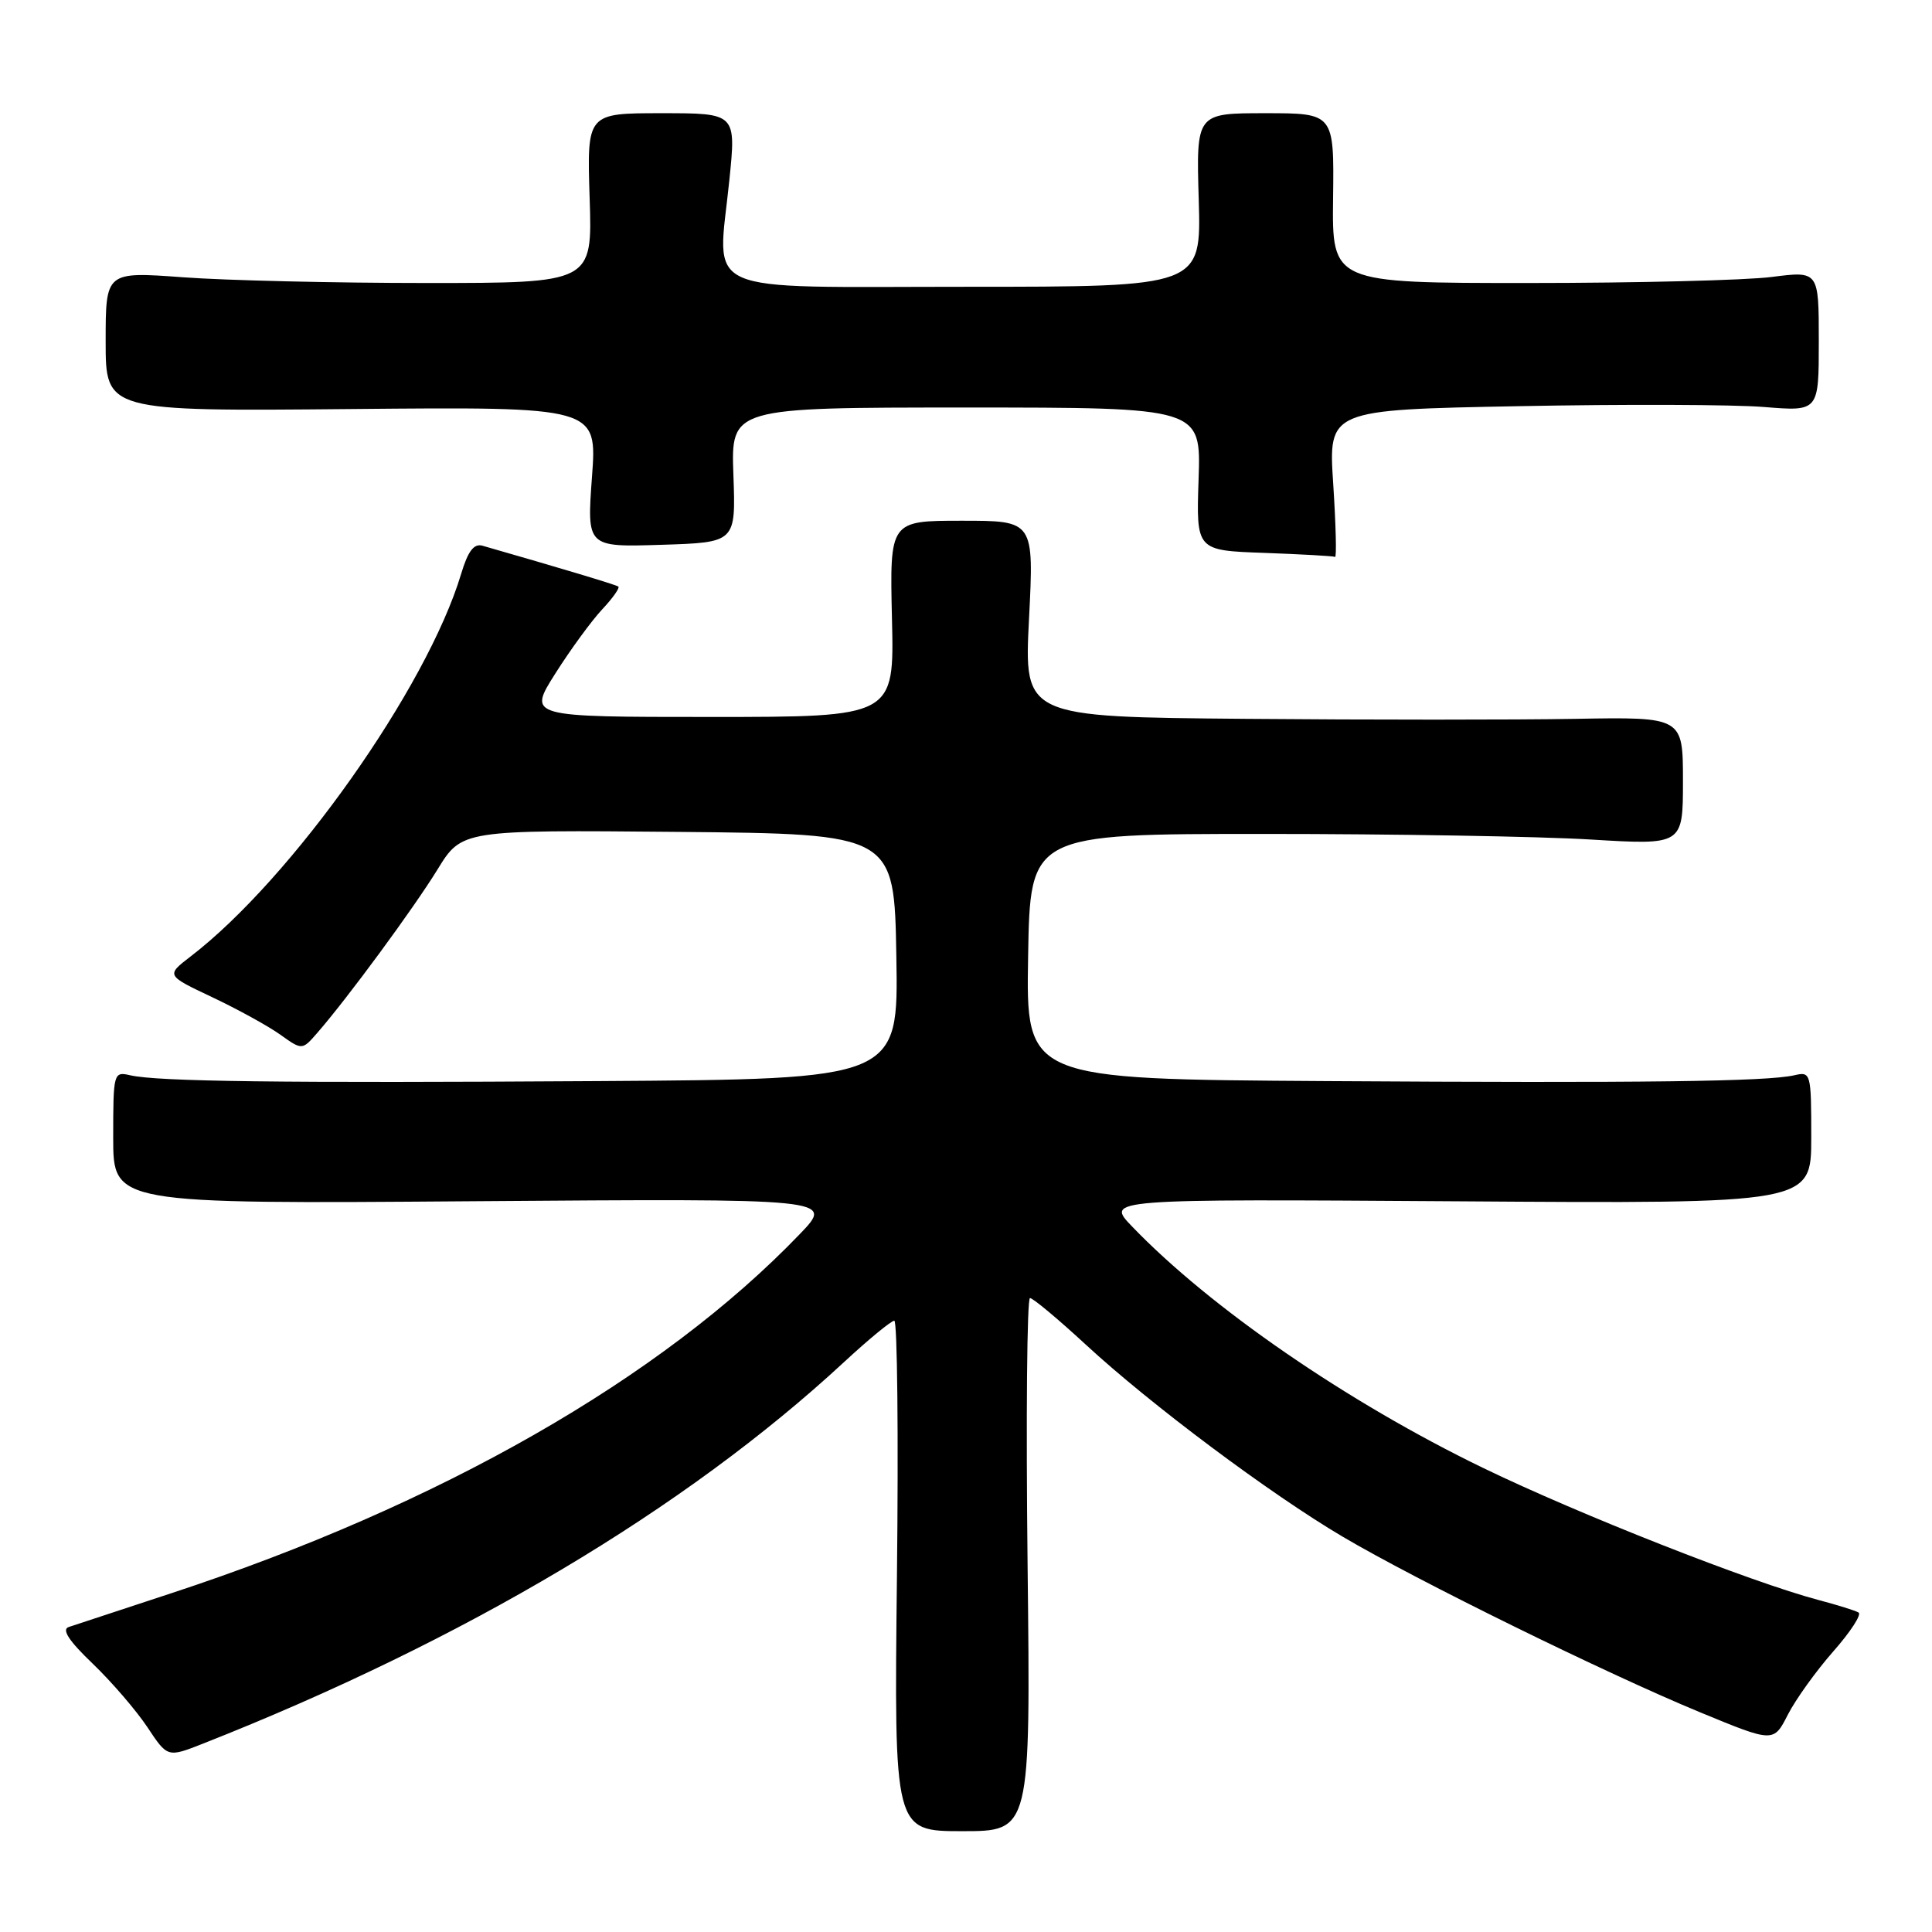 <?xml version="1.0" encoding="UTF-8" standalone="no"?>
<!DOCTYPE svg PUBLIC "-//W3C//DTD SVG 1.1//EN" "http://www.w3.org/Graphics/SVG/1.1/DTD/svg11.dtd" >
<svg xmlns="http://www.w3.org/2000/svg" xmlns:xlink="http://www.w3.org/1999/xlink" version="1.1" viewBox="0 0 256 256">
 <g >
 <path fill="currentColor"
d=" M 136.16 207.32 C 135.94 187.89 136.08 172.00 136.48 172.00 C 136.87 172.00 140.19 174.77 143.85 178.15 C 152.43 186.08 168.30 197.95 177.93 203.63 C 187.75 209.43 212.83 221.75 225.25 226.88 C 235.01 230.91 235.01 230.91 236.90 227.20 C 237.94 225.17 240.65 221.40 242.92 218.82 C 245.19 216.25 246.70 213.93 246.27 213.67 C 245.85 213.41 243.47 212.67 241.00 212.02 C 232.08 209.66 209.24 200.67 196.50 194.50 C 178.54 185.80 160.36 173.29 150.00 162.51 C 146.50 158.87 146.50 158.87 193.25 159.18 C 240.00 159.50 240.00 159.50 240.00 150.73 C 240.00 142.15 239.95 141.97 237.75 142.48 C 234.10 143.31 217.96 143.52 175.73 143.25 C 135.95 143.00 135.95 143.00 136.23 126.75 C 136.50 110.50 136.50 110.50 167.50 110.50 C 184.55 110.50 204.01 110.83 210.75 111.24 C 223.00 111.98 223.00 111.98 223.00 103.49 C 223.00 95.00 223.00 95.00 208.75 95.25 C 200.91 95.39 181.27 95.39 165.10 95.25 C 135.69 95.00 135.69 95.00 136.35 82.00 C 137.01 69.00 137.01 69.00 127.45 69.00 C 117.89 69.00 117.89 69.00 118.19 82.00 C 118.50 95.00 118.50 95.00 94.22 95.00 C 69.94 95.00 69.94 95.00 73.58 89.25 C 75.58 86.09 78.37 82.27 79.78 80.76 C 81.20 79.25 82.16 77.88 81.93 77.72 C 81.58 77.47 74.18 75.25 63.93 72.31 C 62.80 71.99 62.01 73.02 61.11 76.02 C 56.59 91.11 38.68 116.44 25.25 126.74 C 22.00 129.24 22.00 129.24 28.11 132.13 C 31.47 133.72 35.53 135.95 37.13 137.09 C 40.04 139.17 40.04 139.17 42.07 136.83 C 46.09 132.21 54.79 120.38 57.96 115.23 C 61.19 109.97 61.19 109.97 89.85 110.23 C 118.50 110.50 118.50 110.50 118.77 126.75 C 119.05 143.00 119.05 143.00 79.27 143.25 C 37.04 143.52 20.90 143.31 17.25 142.48 C 15.05 141.97 15.00 142.15 15.00 150.75 C 15.00 159.53 15.00 159.53 62.75 159.17 C 110.50 158.81 110.50 158.81 106.00 163.50 C 87.64 182.63 58.25 199.43 22.67 211.12 C 15.98 213.32 9.87 215.33 9.10 215.59 C 8.14 215.91 9.13 217.43 12.28 220.44 C 14.80 222.86 18.06 226.65 19.53 228.86 C 22.20 232.89 22.20 232.89 26.90 231.04 C 61.47 217.41 90.81 199.95 111.80 180.52 C 115.08 177.48 118.10 175.00 118.50 175.00 C 118.90 175.00 119.06 190.22 118.85 208.82 C 118.47 242.64 118.47 242.64 127.51 242.64 C 136.56 242.64 136.56 242.64 136.16 207.32 Z  M 176.66 64.15 C 176.01 54.30 176.01 54.30 201.25 53.82 C 215.14 53.55 229.76 53.60 233.75 53.93 C 241.00 54.52 241.00 54.52 241.00 45.21 C 241.00 35.90 241.00 35.90 234.75 36.70 C 231.31 37.14 216.80 37.50 202.50 37.50 C 176.50 37.50 176.50 37.50 176.64 26.25 C 176.78 15.00 176.78 15.00 167.64 15.00 C 158.50 15.00 158.50 15.00 158.84 26.50 C 159.17 38.00 159.17 38.00 128.11 38.00 C 92.07 38.00 95.07 39.34 96.64 23.90 C 97.55 15.00 97.55 15.00 87.66 15.00 C 77.77 15.00 77.77 15.00 78.13 26.25 C 78.50 37.50 78.50 37.50 56.50 37.50 C 44.40 37.50 29.89 37.16 24.25 36.74 C 14.00 35.99 14.00 35.99 14.00 45.24 C 14.00 54.50 14.00 54.50 46.56 54.20 C 79.13 53.90 79.13 53.90 78.44 63.20 C 77.76 72.50 77.76 72.50 87.63 72.19 C 97.50 71.88 97.50 71.88 97.18 62.94 C 96.86 54.00 96.86 54.00 128.00 54.00 C 159.14 54.00 159.14 54.00 158.82 63.47 C 158.50 72.94 158.50 72.94 167.50 73.26 C 172.45 73.44 176.68 73.68 176.90 73.79 C 177.12 73.91 177.01 69.57 176.66 64.15 Z "/>
</g>
</svg>
